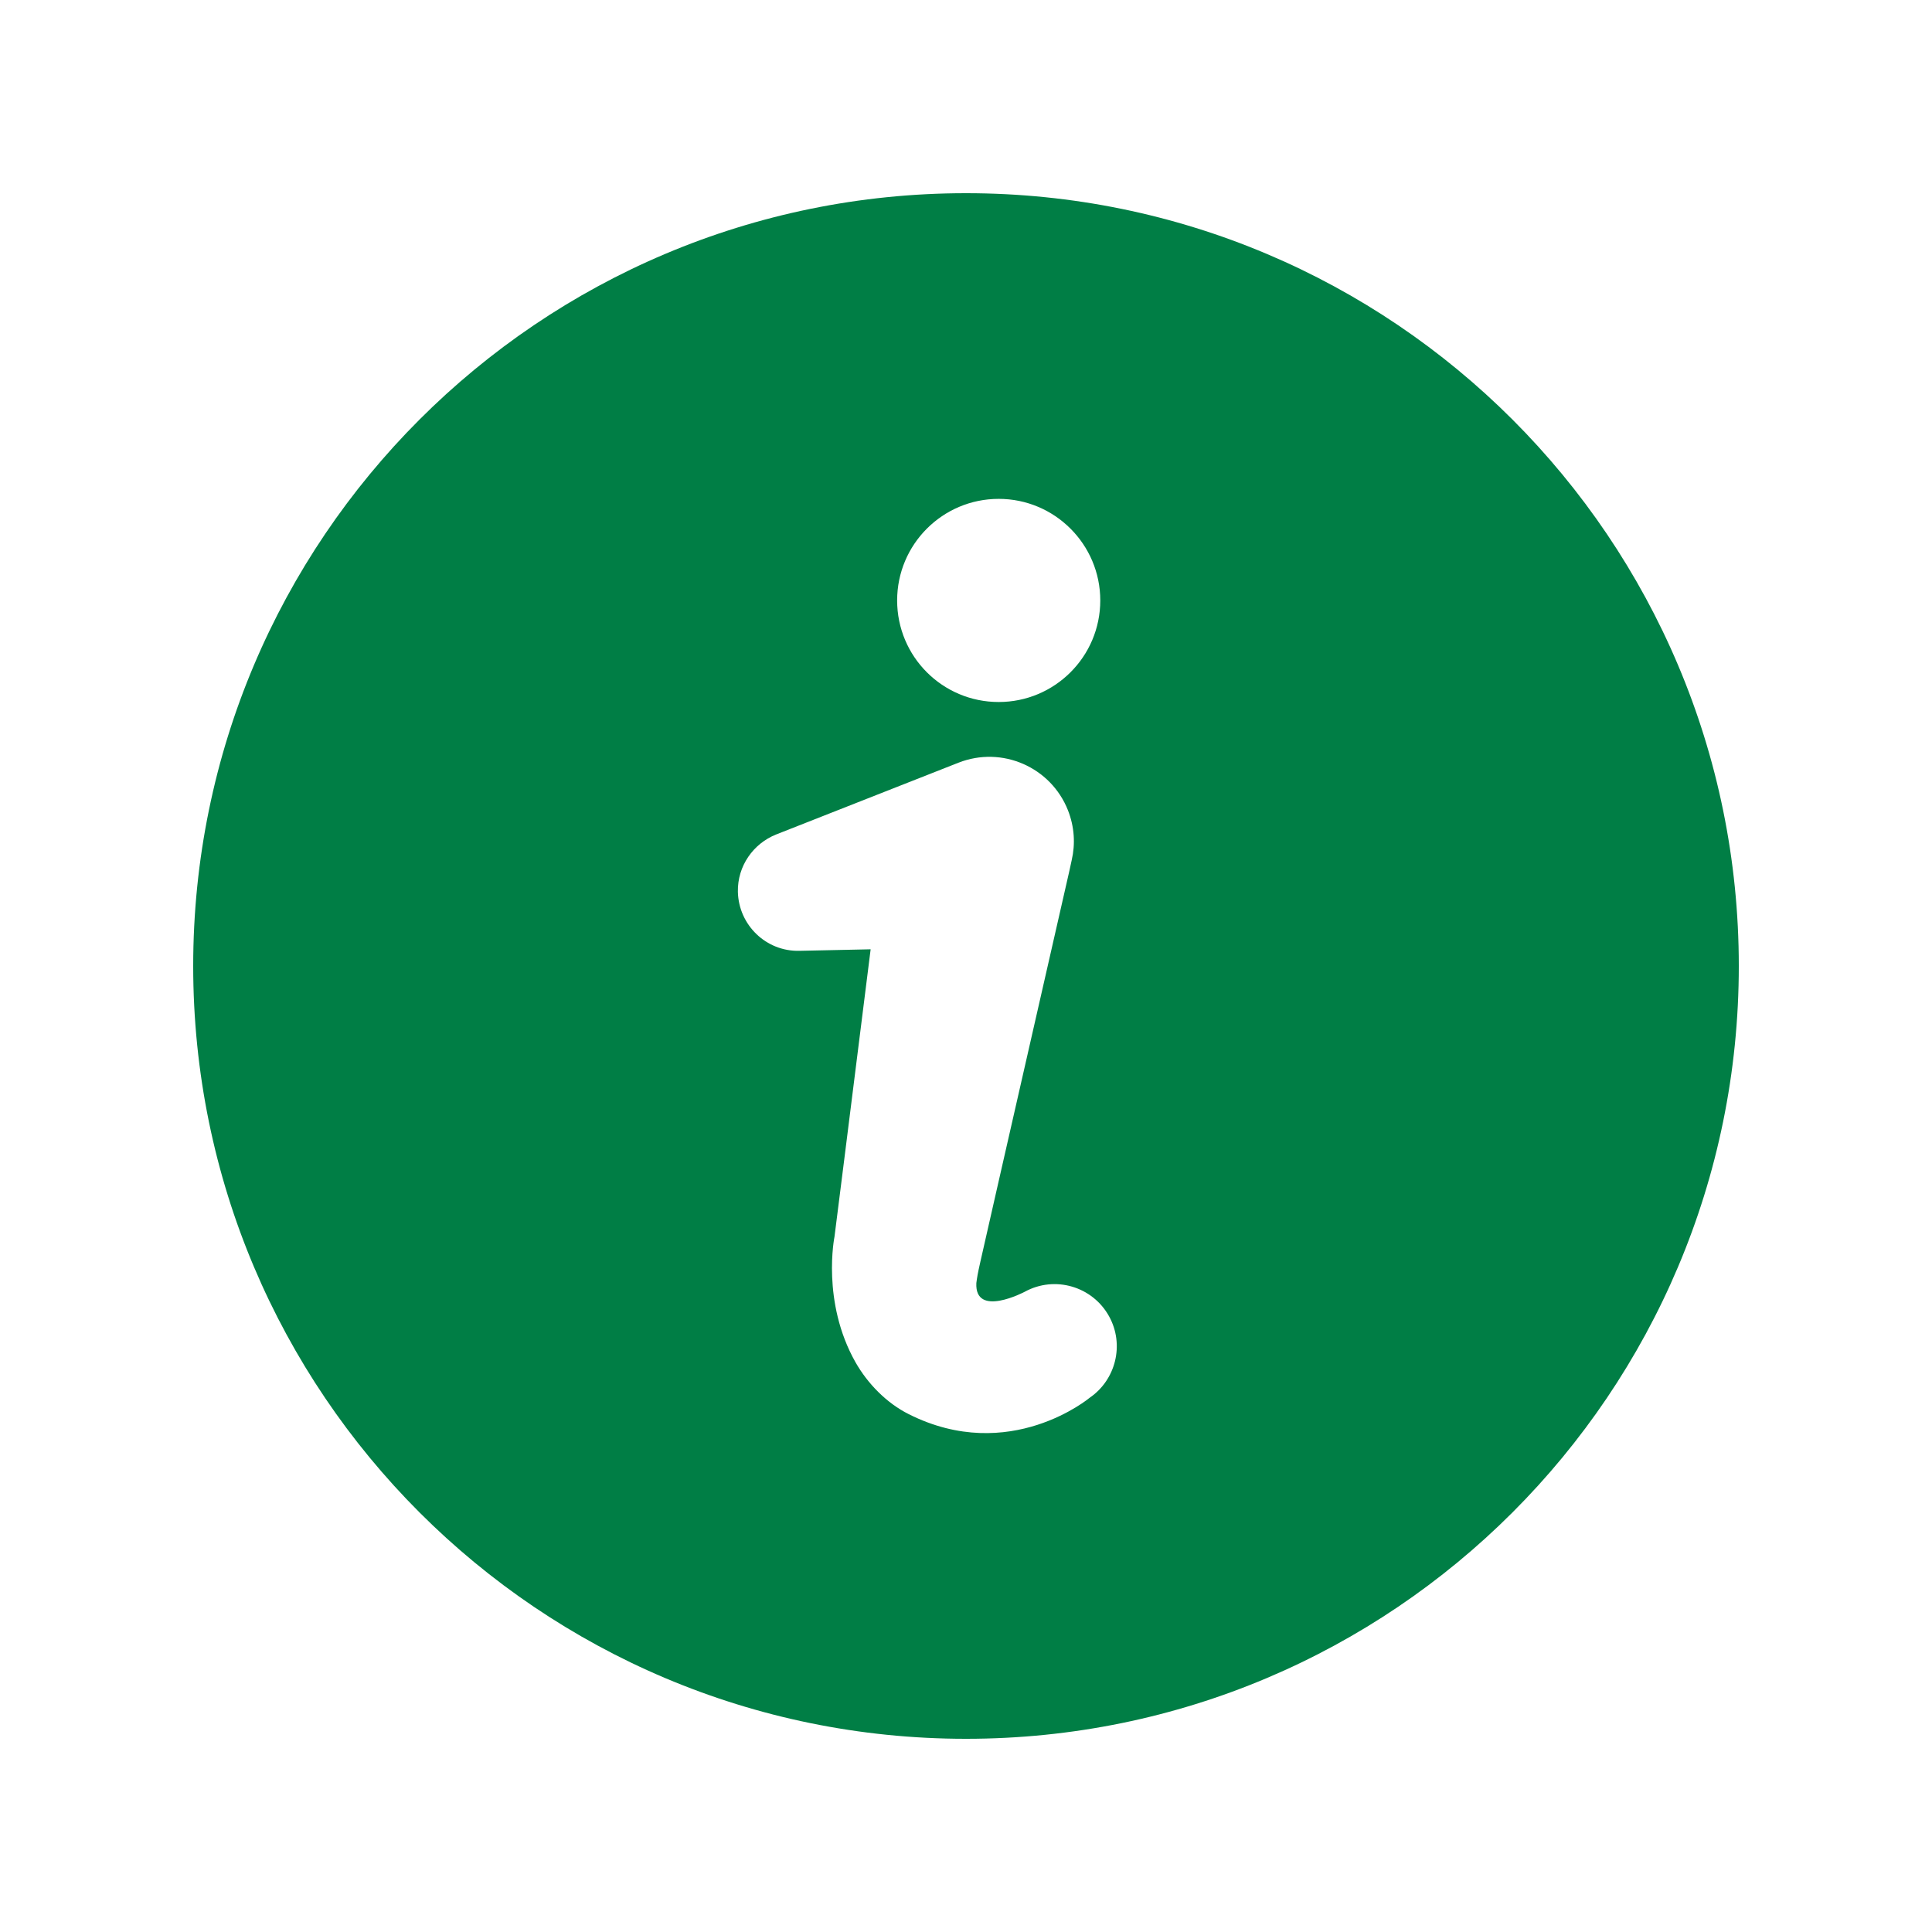 <svg width="14" height="14" viewBox="0 0 14 14" fill="none" xmlns="http://www.w3.org/2000/svg">
    <g id="info-circle-fill">
        <path id="Vector"
            d="M7 1.4C3.907 1.4 1.4 3.907 1.4 7C1.4 10.093 3.907 12.6 7 12.6C10.093 12.6 12.6 10.093 12.6 7C12.6 3.907 10.093 1.4 7 1.4ZM7.237 3.615C7.643 3.615 7.973 3.945 7.973 4.351C7.973 4.758 7.643 5.087 7.237 5.087C6.83 5.087 6.501 4.758 6.501 4.351C6.501 3.945 6.83 3.615 7.237 3.615ZM7.897 10.128C7.897 10.128 7.317 10.615 6.586 10.248C6.424 10.167 6.287 10.026 6.199 9.871C5.951 9.432 6.047 8.962 6.047 8.962L6.12 8.384L6.309 6.879L5.793 6.89C5.552 6.896 5.353 6.704 5.347 6.463C5.343 6.275 5.459 6.113 5.624 6.047L6.945 5.527C7.26 5.403 7.615 5.558 7.739 5.872C7.786 5.992 7.793 6.116 7.766 6.233L7.749 6.311L7.232 8.58L7.103 9.148C7.084 9.233 7.081 9.253 7.075 9.297C7.062 9.553 7.425 9.361 7.425 9.361C7.643 9.241 7.917 9.321 8.037 9.539C8.15 9.744 8.085 9.999 7.897 10.128Z"
            fill="#007e45" />
    </g>
</svg>